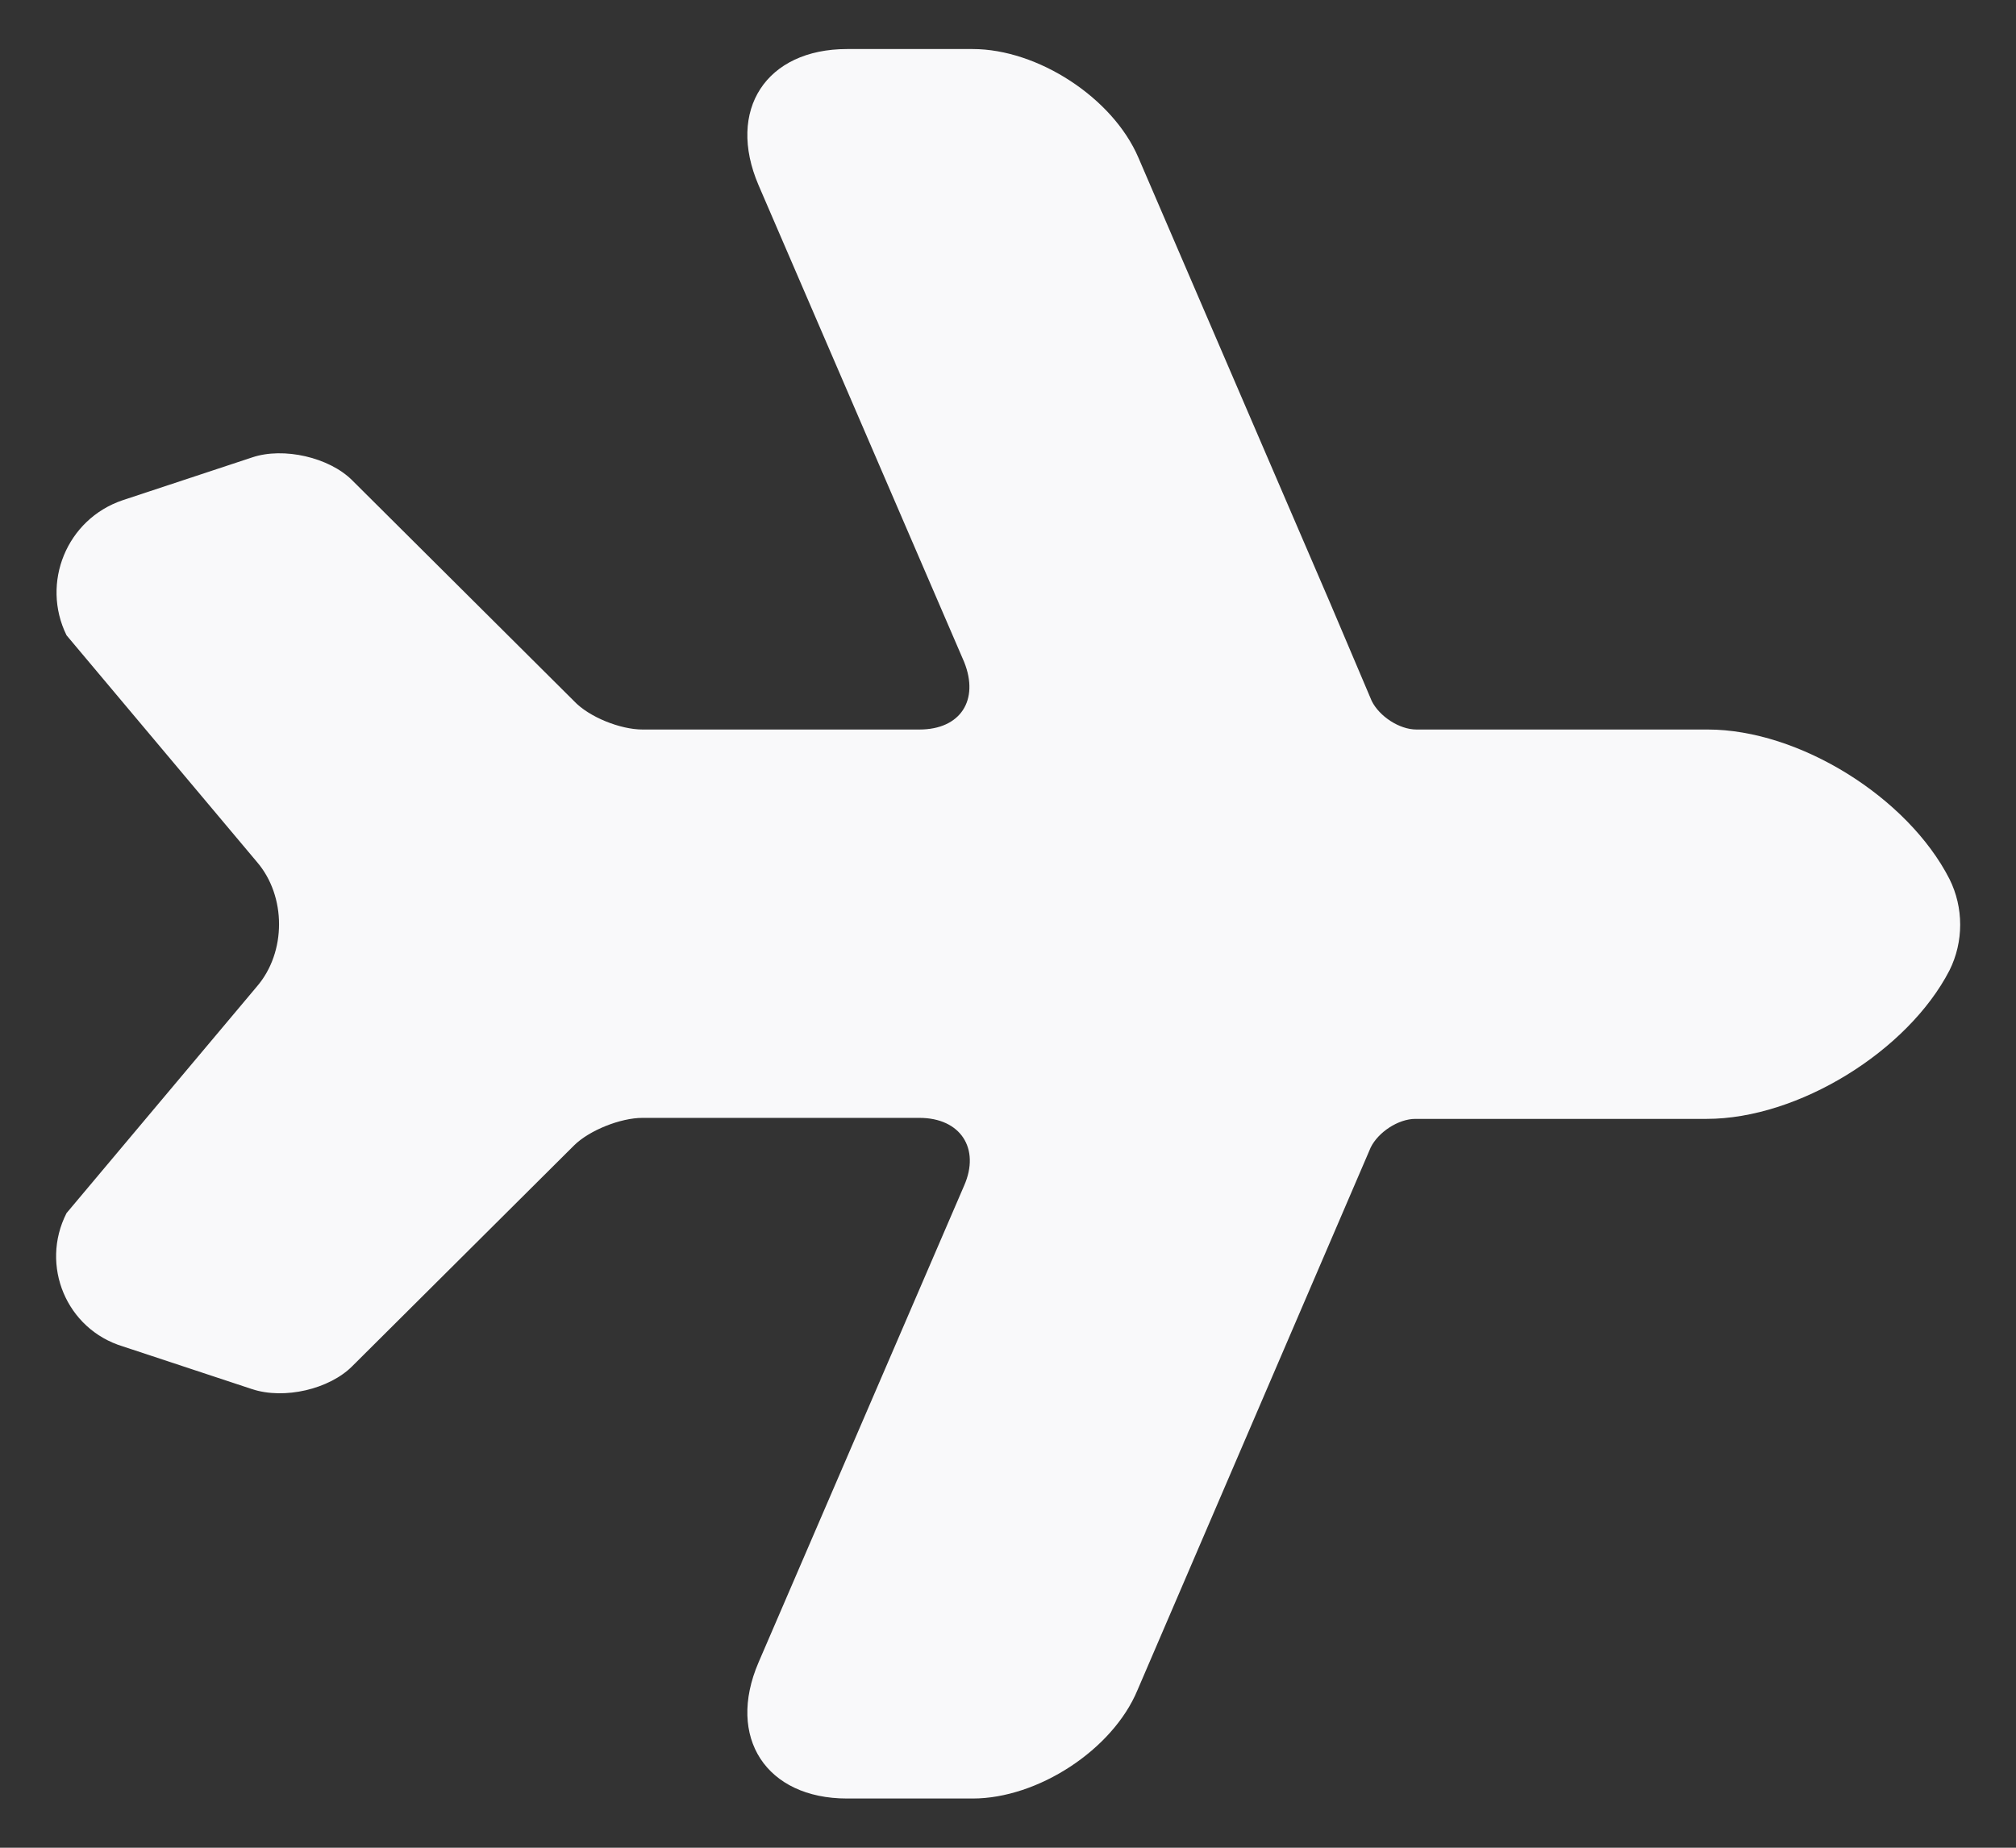 <svg width="12" height="11" viewBox="0 0 12 11" fill="none" xmlns="http://www.w3.org/2000/svg">
<rect x="0" y="0" width="12" height="11" fill="#333333" stroke="none"/>
<path d="M6.776 0.938L7.915 3.584L8.165 4.173C8.21 4.264 8.329 4.343 8.431 4.343H10.165C10.709 4.343 11.355 4.746 11.604 5.233C11.689 5.403 11.689 5.607 11.604 5.777C11.355 6.259 10.703 6.661 10.159 6.661H8.425C8.323 6.661 8.204 6.74 8.159 6.831L6.771 10.061C6.623 10.418 6.176 10.707 5.79 10.707H5.042C4.561 10.707 4.323 10.344 4.515 9.897L5.739 7.058C5.836 6.837 5.717 6.655 5.473 6.655H4.844L3.824 6.655C3.694 6.655 3.507 6.729 3.416 6.82L2.096 8.134C1.96 8.27 1.693 8.333 1.501 8.27L0.73 8.015C0.396 7.913 0.237 7.534 0.396 7.222L1.529 5.873C1.705 5.669 1.705 5.335 1.529 5.131L0.396 3.782C0.243 3.471 0.396 3.091 0.73 2.978L1.501 2.723C1.688 2.66 1.96 2.723 2.096 2.859L3.416 4.173C3.507 4.27 3.694 4.343 3.824 4.343L5.473 4.343C5.717 4.343 5.83 4.168 5.739 3.941L4.515 1.102C4.323 0.654 4.561 0.292 5.042 0.292H5.79C6.176 0.292 6.623 0.581 6.776 0.938Z" fill="#F9F9FA"/>
</svg>
